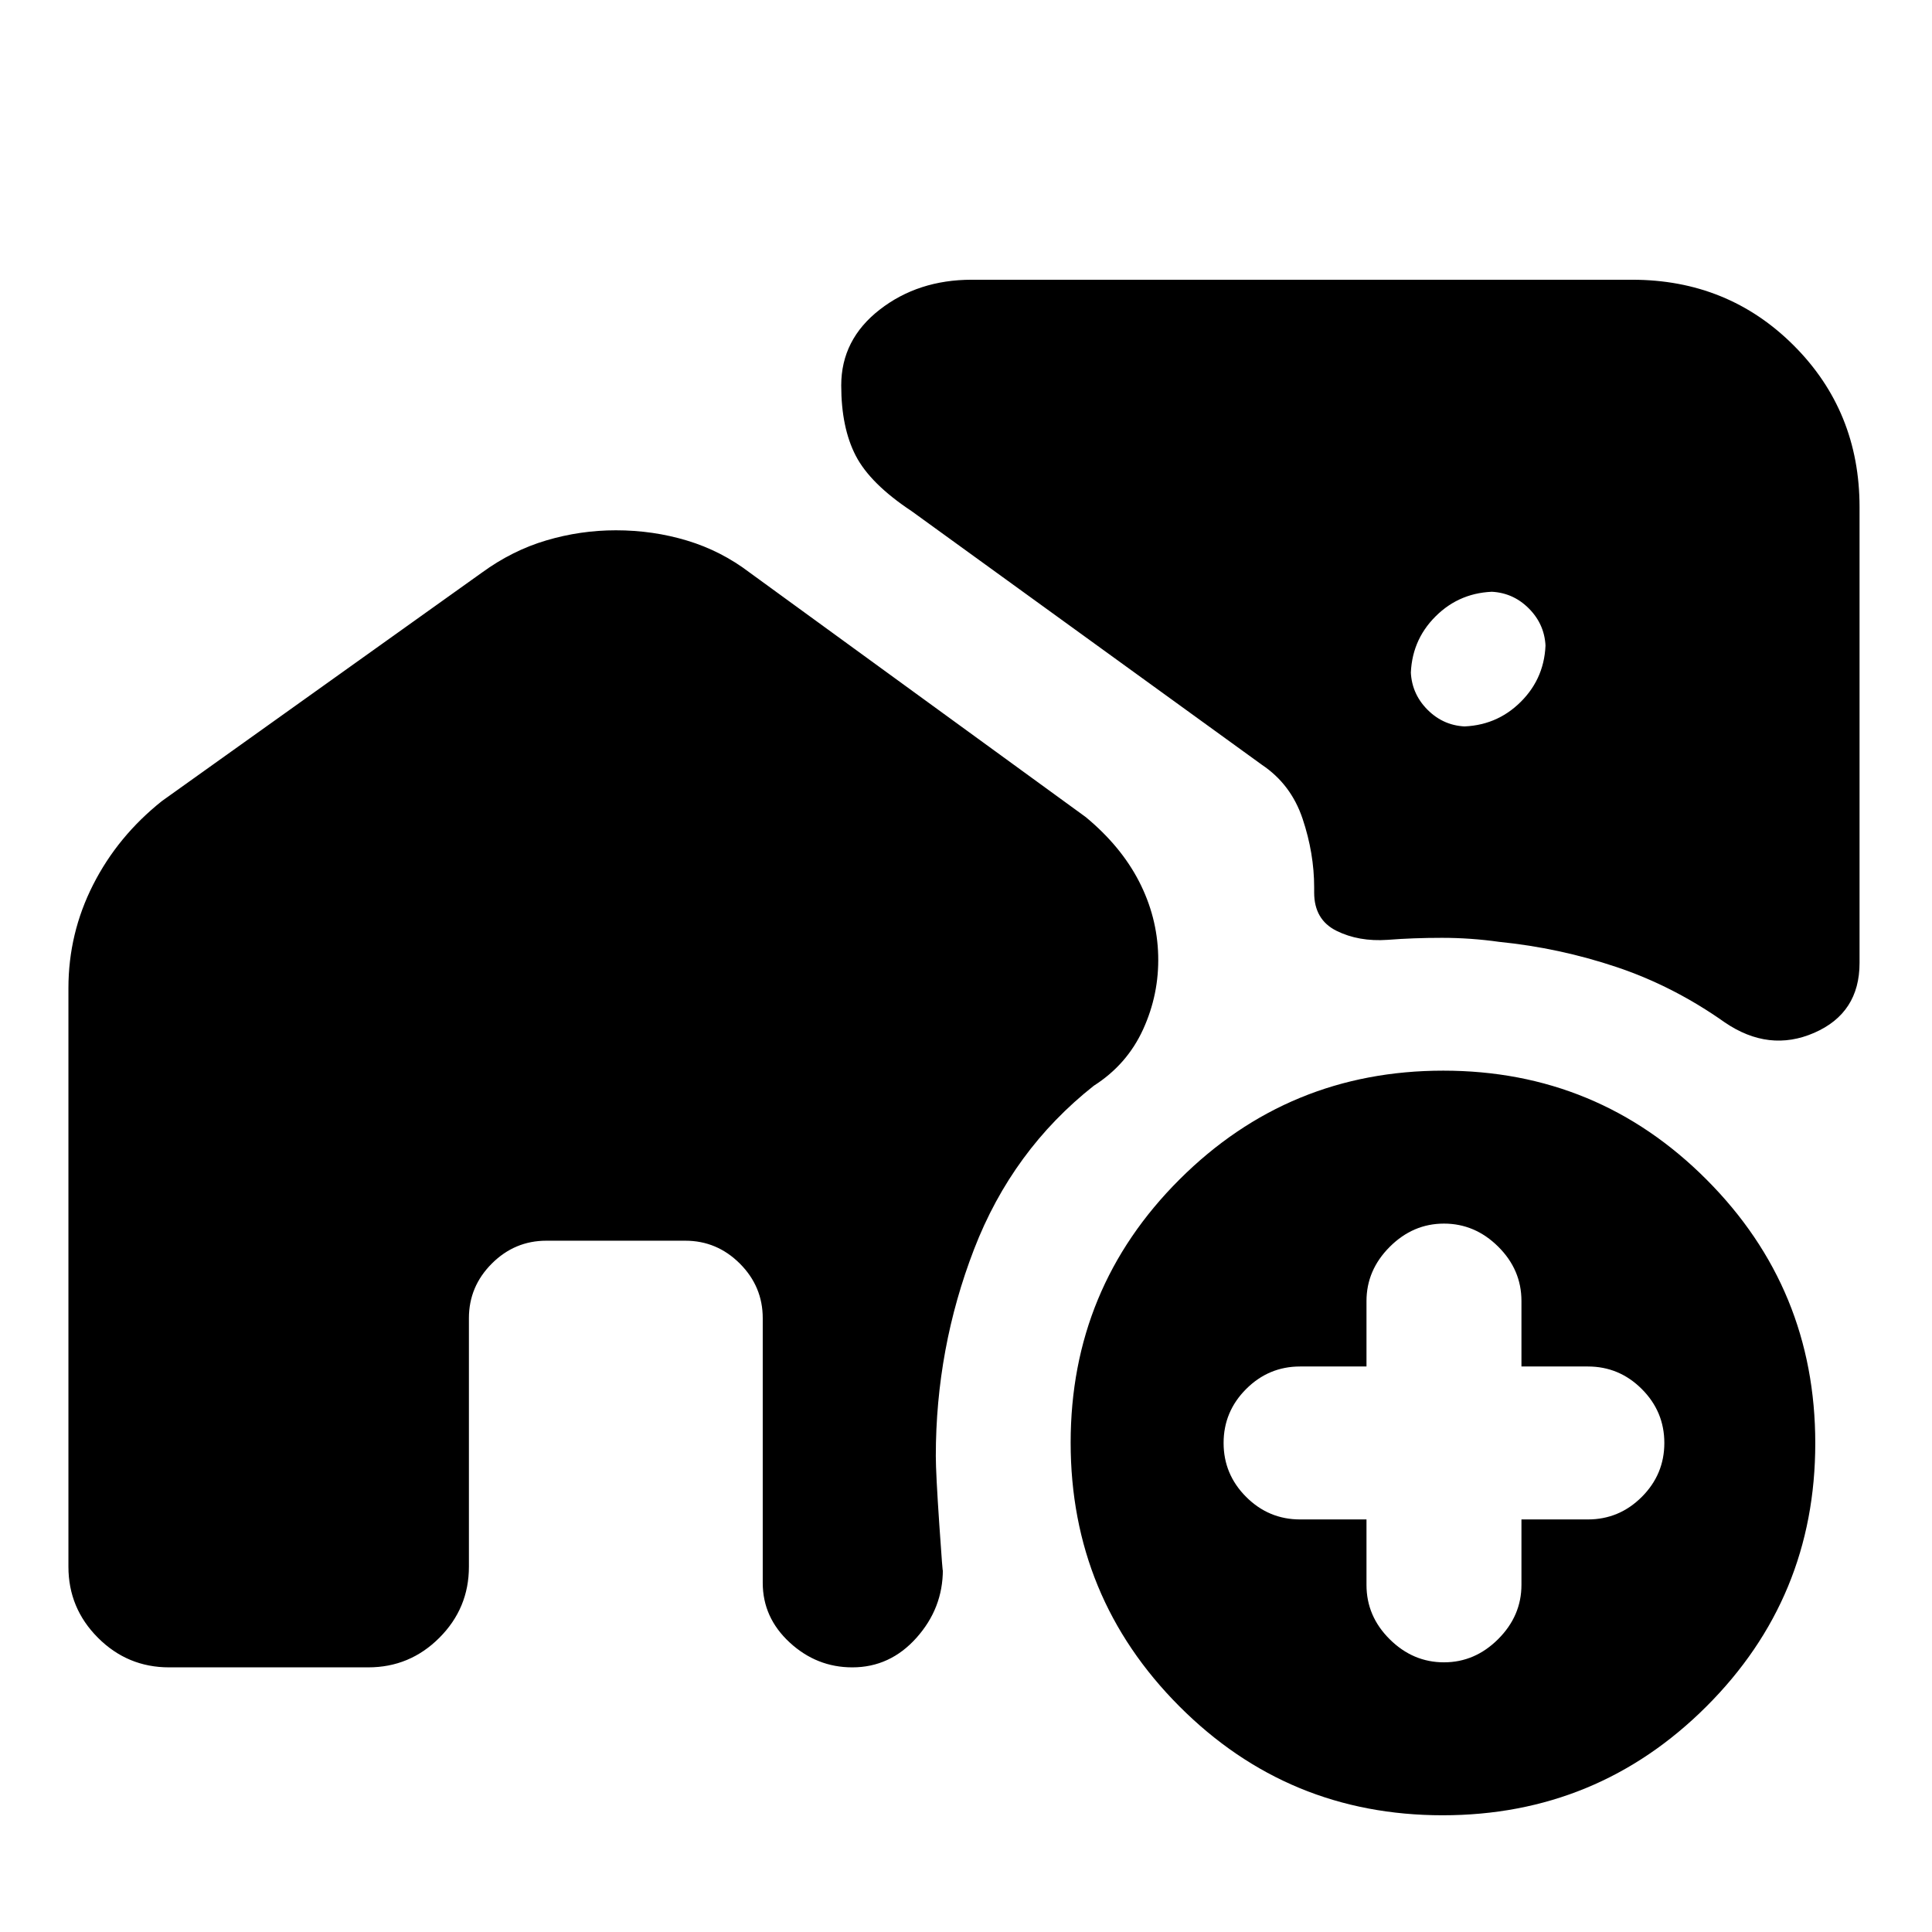 <svg xmlns="http://www.w3.org/2000/svg" height="20" viewBox="0 -960 960 960" width="20"><path d="M729.4-599h-3.88q17.85 0 30.16-12.28Q768-623.55 768-641.4v3.88q0-11.78-8.31-20.13T739.6-666h3.88q-17.85 0-30.16 12.28Q701-641.45 701-623.6v-3.88q0 11.78 8.31 20.13T729.4-599ZM716.84-58Q640-58 586-112.16t-54-131Q532-320 586.16-374t131-54Q794-428 848-373.84t54 131Q902-166 847.84-112t-131 54ZM679-205v32.55q0 15.55 11.55 27T717.5-134q15.4 0 26.95-11.55Q756-157.1 756-172.5V-205h33q15.6 0 26.8-11.2Q827-227.4 827-243q0-15.6-11.2-26.8Q804.6-281 789-281h-33v-32.55q0-15.55-11.55-27T717.5-352q-15.4 0-26.95 11.55Q679-328.9 679-313.5v32.5h-33q-15.6 0-26.8 11.2Q608-258.6 608-243q0 15.6 11.2 26.8Q630.4-205 646-205h33ZM306.05-696.5q18.45 0 35.38 5.12 16.92 5.11 31.07 15.88l167 121.5q17.5 14.5 26.5 32t9.5 36.75Q576-466 568-448.5t-24.5 28q-40.5 32-59.5 81.25T465-236.5q0 8.5 1.75 34.25T468.5-180q0 19.15-13.12 33.82-13.11 14.68-31.88 14.68-17.7 0-31.1-12.35Q379-156.21 379-173.5V-305q0-15.75-11.37-27.13-11.38-11.37-27.13-11.37h-69q-15.75 0-27.12 11.37Q233-320.75 233-305v123.5q0 20.62-14.69 35.31Q203.63-131.5 183-131.5H84q-20.62 0-35.31-14.69Q34-160.88 34-181.5V-469q0-27.19 12.25-51.34Q58.5-544.5 80.5-562l159-113.5q15.05-10.97 31.97-15.98 16.92-5.02 34.58-5.02ZM811-821q47.64 0 80.32 32.68Q924-755.64 924-708v226.5q0 24.87-22.5 34.69Q879-437 857-452q-25.45-18-53.81-27.5-28.36-9.5-58.28-12.5-14.15-2-28.41-2t-27 1q-14.37 1-25.43-4.5Q653-503 653-516.5v-2.5q0-17-5.74-34.14Q641.53-570.27 627-580L453-706q-20.55-13.61-27.78-27.55Q418-747.5 418-768.5q0-22.77 19.11-37.63Q456.21-821 482.86-821H811Z"/></svg>
